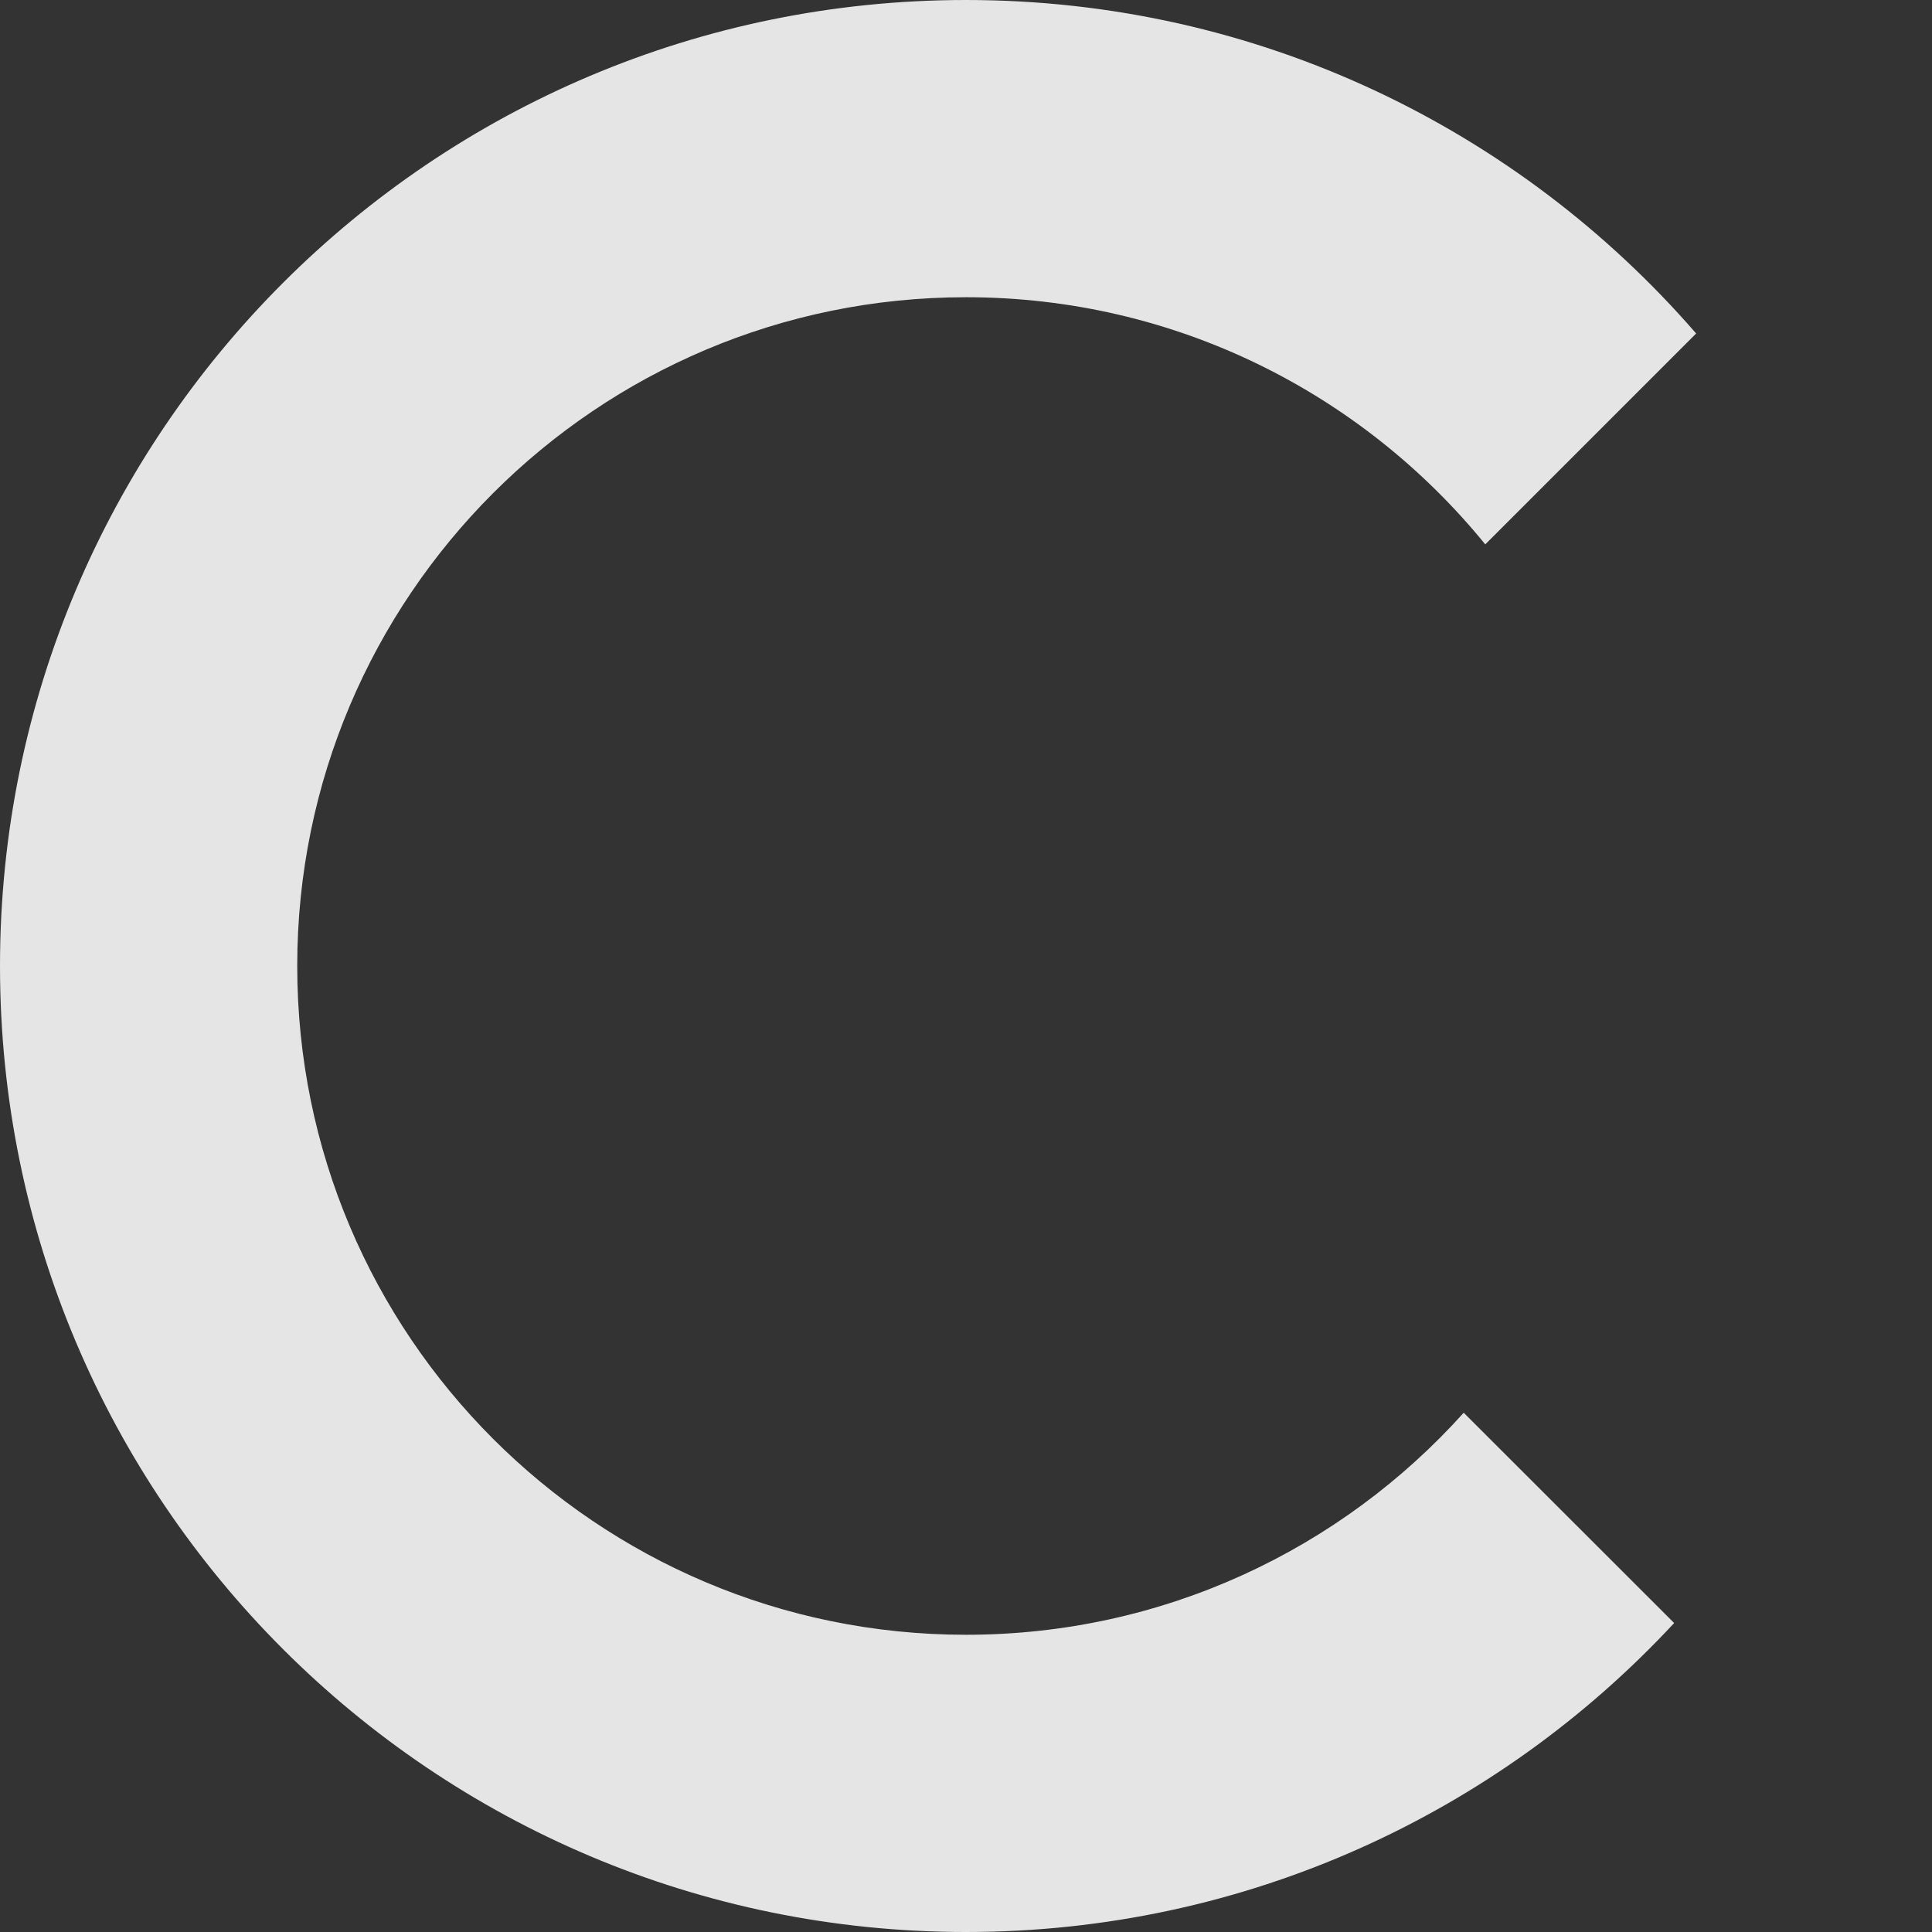 <?xml version="1.0" encoding="UTF-8"?>
<svg width="13px" height="13px" viewBox="0 0 13 13" version="1.1" xmlns="http://www.w3.org/2000/svg" xmlns:xlink="http://www.w3.org/1999/xlink">
    <rect x="0" y="0" width="13" height="13" fill="#333333" stroke="none"/>
    <!-- Generator: Sketch 42 (36781) - http://www.bohemiancoding.com/sketch -->
    <title>Artboard</title>
    <desc>Created with Sketch.</desc>
    <defs></defs>
    <g id="Page-1" stroke="none" stroke-width="1" fill="none" fill-rule="evenodd" fill-opacity="0.87">
        <g id="Artboard" fill="#FFFFFF">
            <g id="Group-16">
                <path d="M11.413,2.244 C10.221,0.869 8.462,0 6.5,0 C2.91,0 0,2.91 0,6.5 C0,10.09 2.91,13 6.5,13 C8.382,13 10.078,12.2 11.265,10.921 L9.849,9.506 C9.025,10.423 7.83,11 6.5,11 C4.015,11 2,8.985 2,6.5 C2,4.015 4.015,2 6.5,2 C7.91,2 9.168,2.648 9.994,3.663 L11.413,2.244 Z" id="Combined-Shape"></path>
            </g>
        </g>
    </g>
</svg>